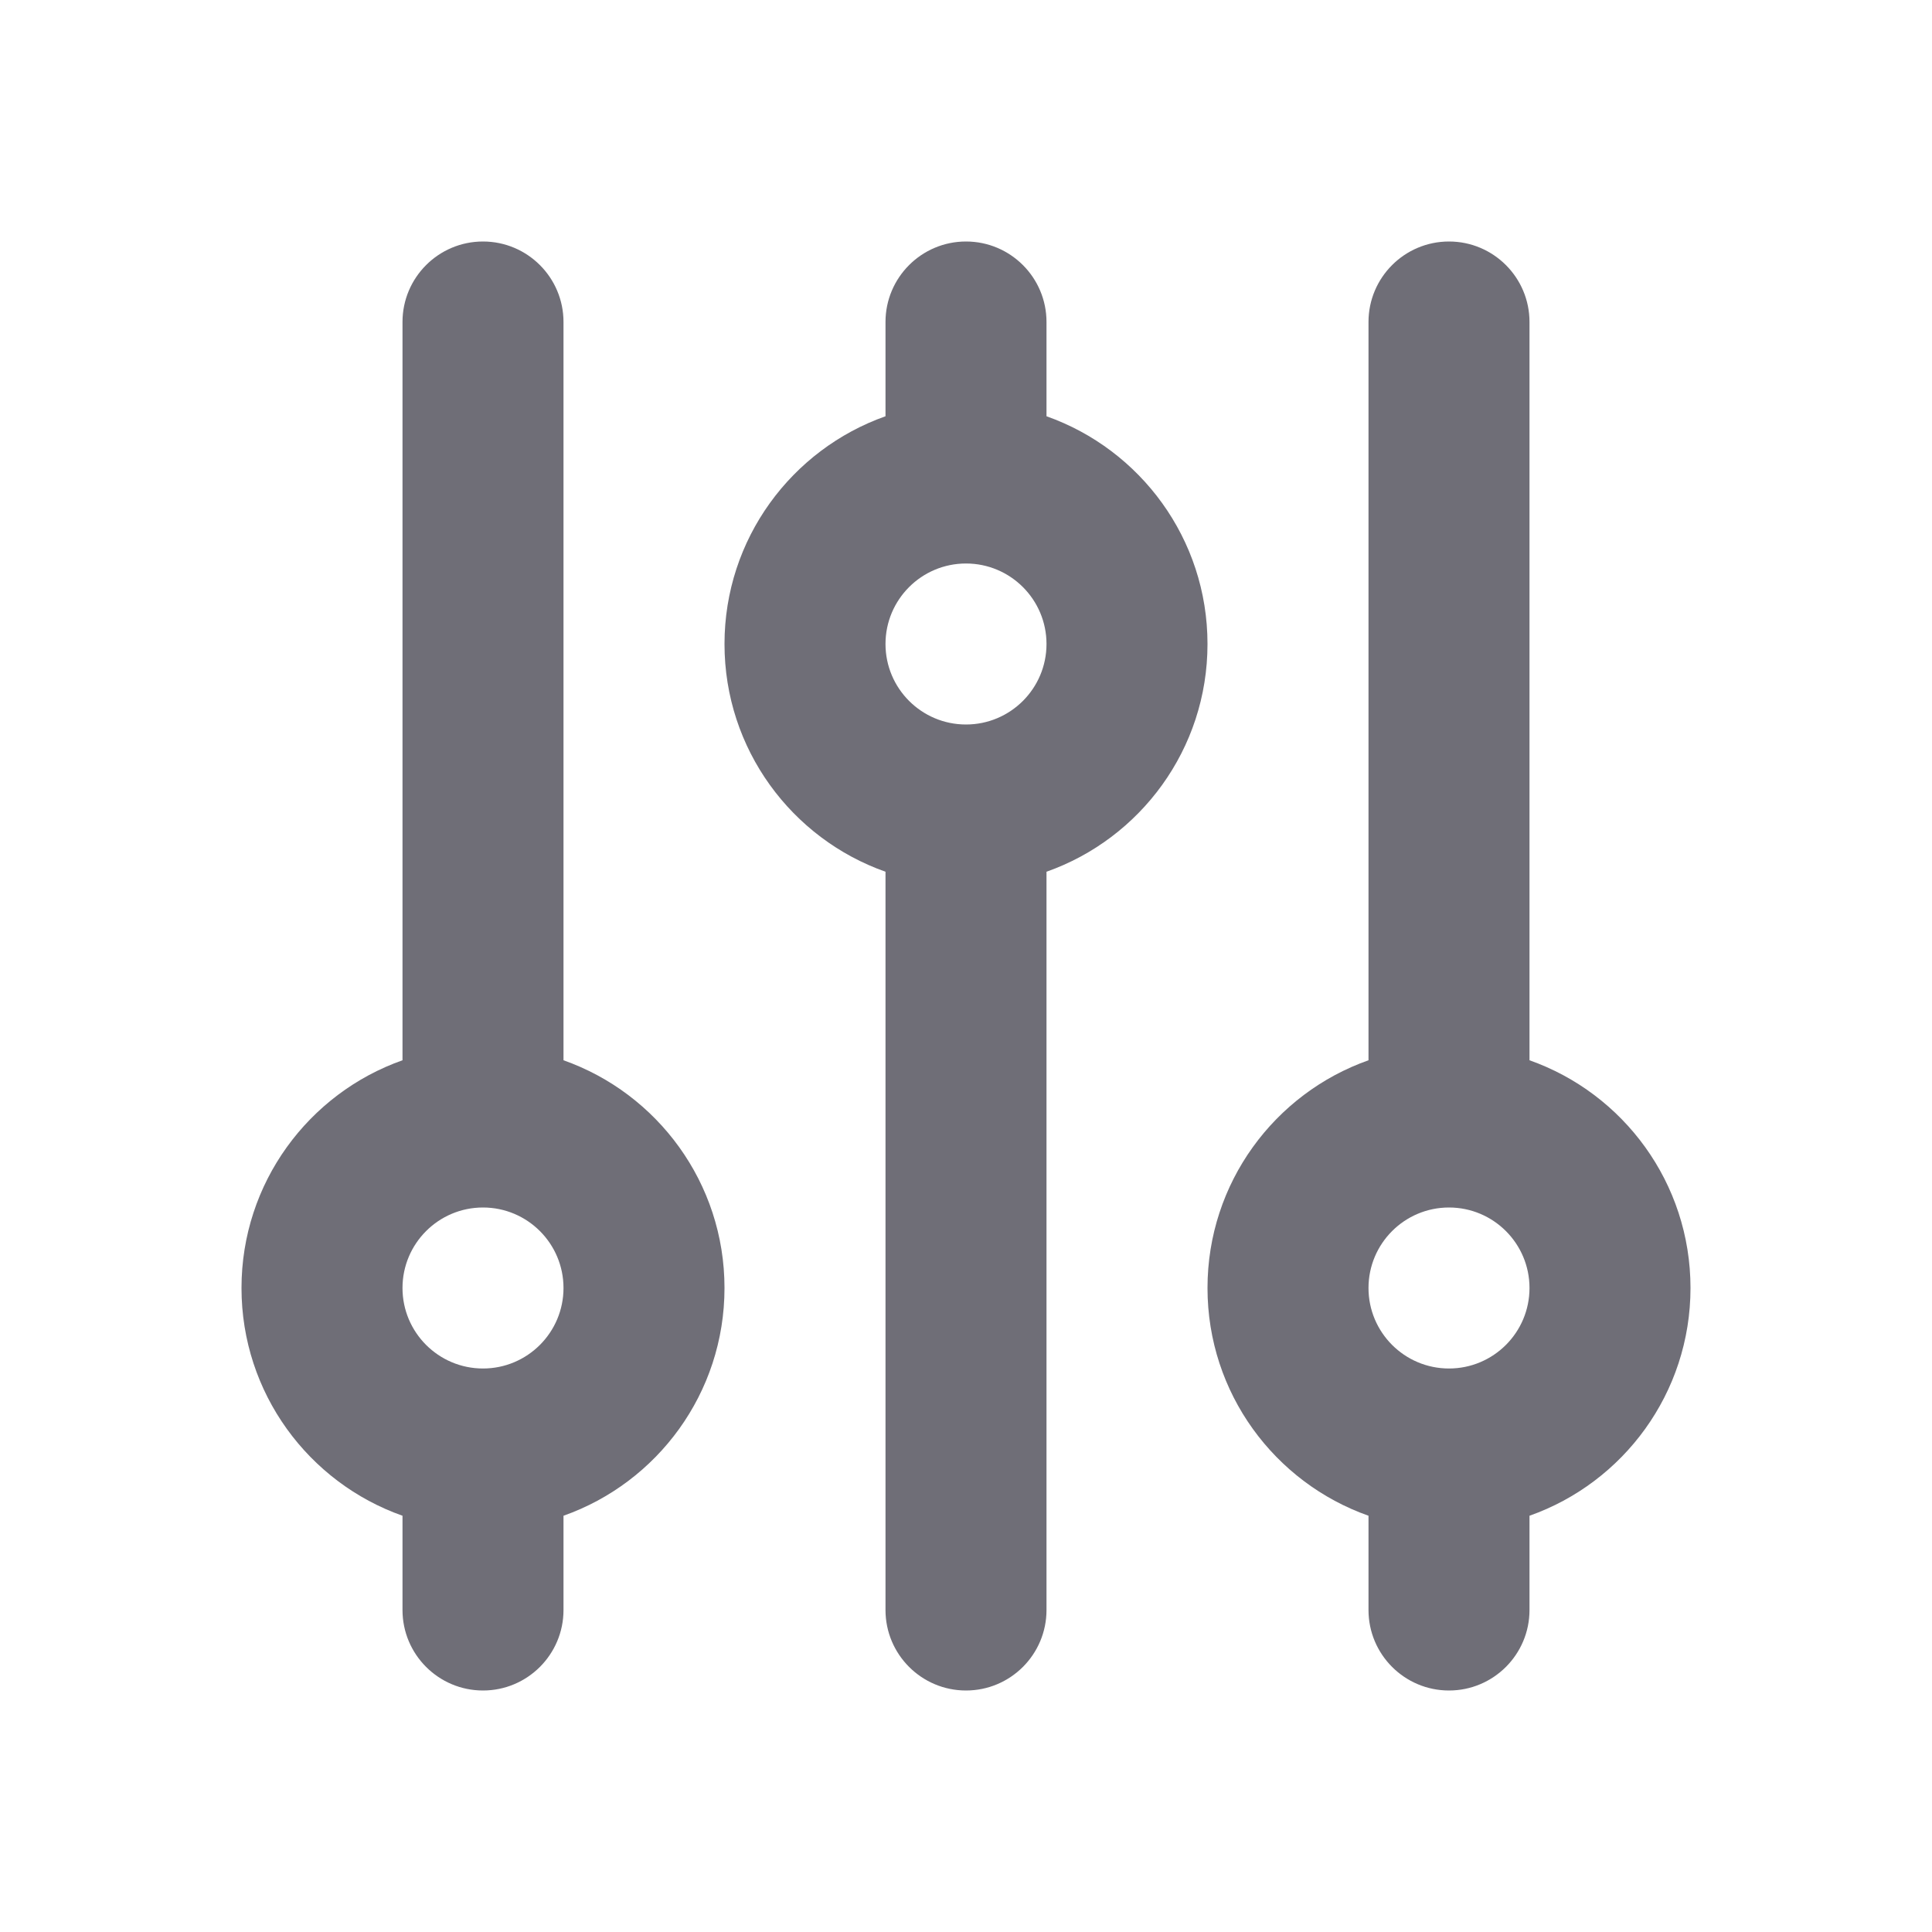 <svg width="24" height="24" viewBox="0 0 24 24" fill="none" xmlns="http://www.w3.org/2000/svg">
<path fill-rule="evenodd" clip-rule="evenodd" d="M6 3C6.552 3 7 3.448 7 4V13.171C8.165 13.582 9 14.694 9 16C9 17.306 8.165 18.418 7 18.829V20C7 20.552 6.552 21 6 21C5.448 21 5 20.552 5 20V18.829C3.835 18.418 3 17.306 3 16C3 14.694 3.835 13.582 5 13.171V4C5 3.448 5.448 3 6 3ZM12 3C12.552 3 13 3.448 13 4V5.171C14.165 5.583 15 6.694 15 8C15 9.306 14.165 10.418 13 10.829V20C13 20.552 12.552 21 12 21C11.448 21 11 20.552 11 20V10.829C9.835 10.418 9 9.306 9 8C9 6.694 9.835 5.583 11 5.171V4C11 3.448 11.448 3 12 3ZM18 3C18.552 3 19 3.448 19 4V13.171C20.165 13.582 21 14.694 21 16C21 17.306 20.165 18.418 19 18.829V20C19 20.552 18.552 21 18 21C17.448 21 17 20.552 17 20V18.829C15.835 18.418 15 17.306 15 16C15 14.694 15.835 13.582 17 13.171V4C17 3.448 17.448 3 18 3ZM12 7C11.448 7 11 7.448 11 8C11 8.552 11.448 9 12 9C12.552 9 13 8.552 13 8C13 7.448 12.552 7 12 7ZM6 15C5.448 15 5 15.448 5 16C5 16.552 5.448 17 6 17C6.552 17 7 16.552 7 16C7 15.448 6.552 15 6 15ZM18 15C17.448 15 17 15.448 17 16C17 16.552 17.448 17 18 17C18.552 17 19 16.552 19 16C19 15.448 18.552 15 18 15Z" fill="#6F6E77"/>
</svg>
